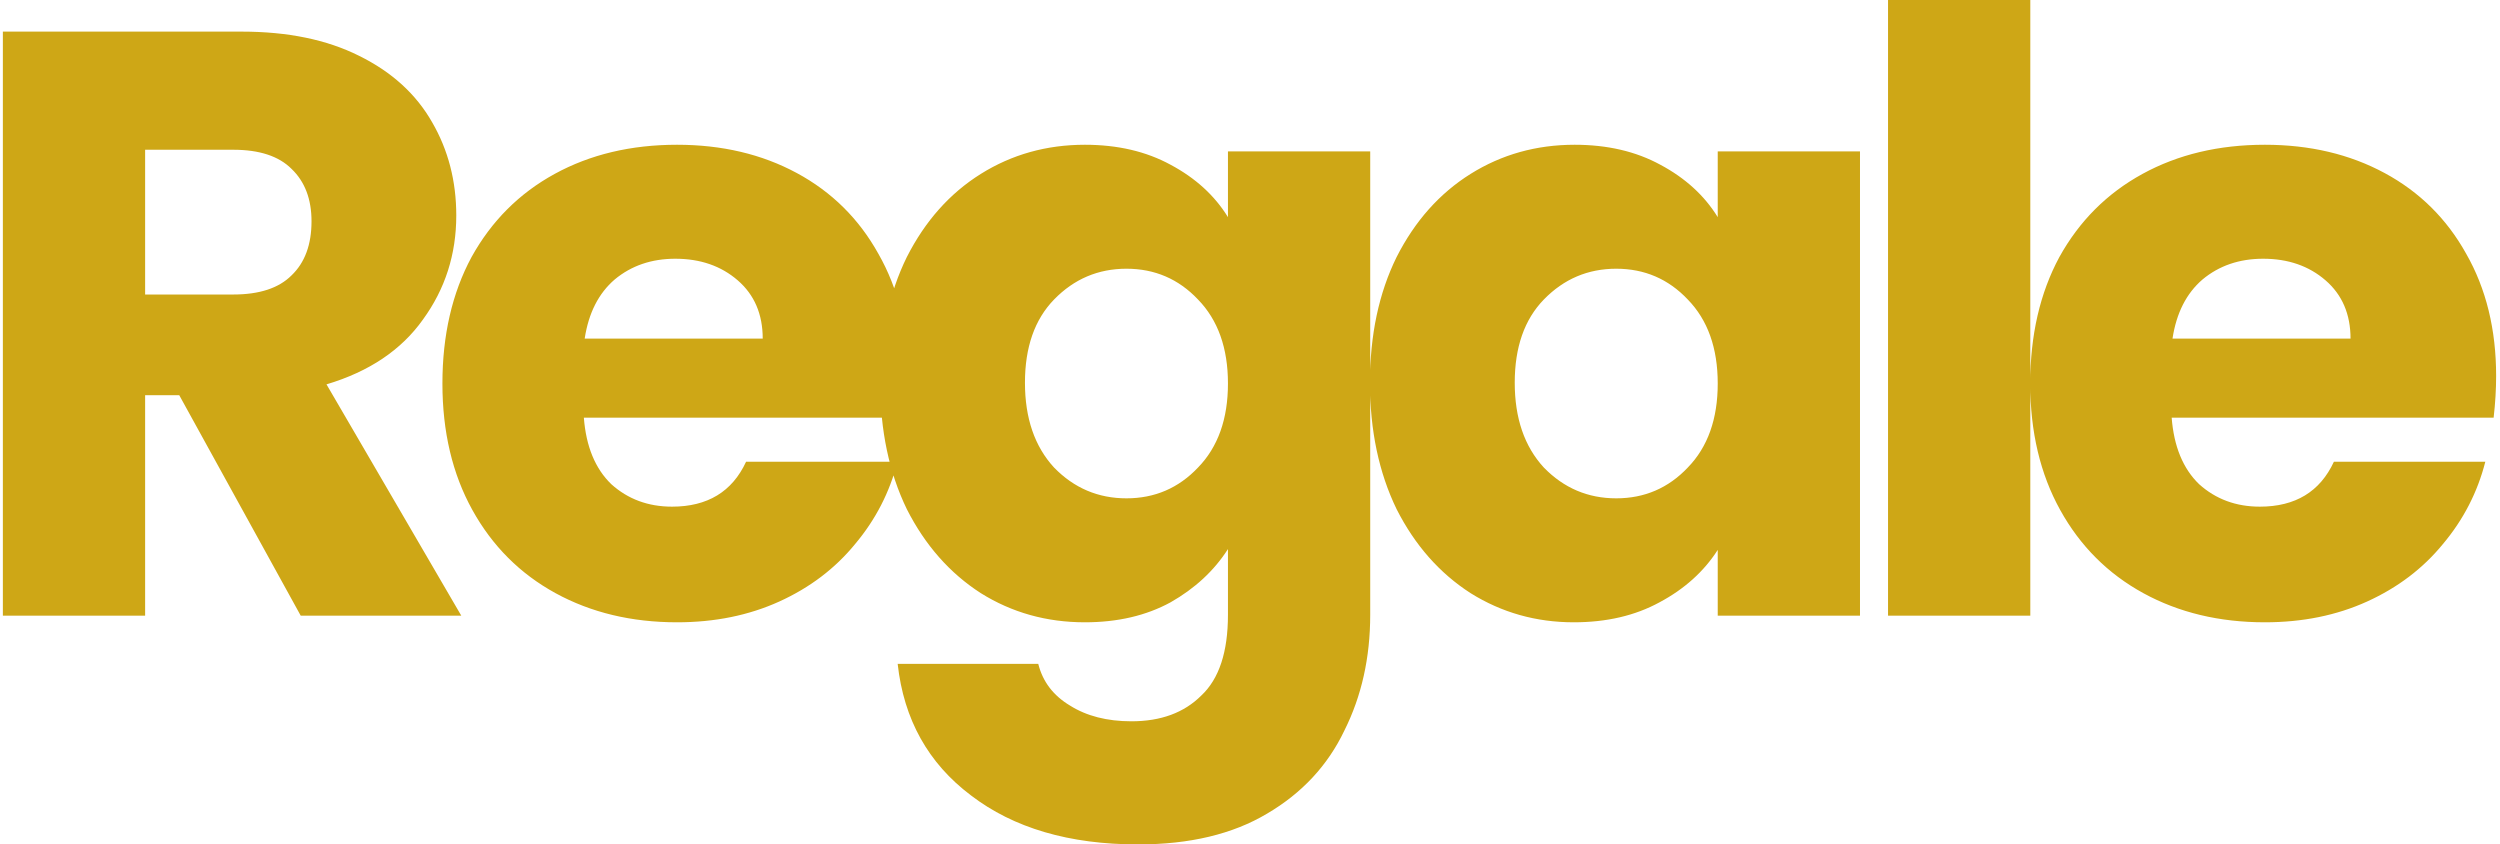 <svg width="601" height="203" viewBox="0 0 601 203" fill="none" xmlns="http://www.w3.org/2000/svg">
<path d="M72.289 148L43.089 95H34.889V148H0.689V7.6H58.089C69.156 7.6 78.556 9.533 86.289 13.4C94.156 17.267 100.022 22.6 103.889 29.4C107.756 36.067 109.689 43.533 109.689 51.8C109.689 61.133 107.022 69.467 101.689 76.8C96.489 84.133 88.756 89.333 78.489 92.4L110.889 148H72.289ZM34.889 70.8H56.089C62.356 70.8 67.022 69.267 70.089 66.2C73.289 63.133 74.889 58.8 74.889 53.2C74.889 47.867 73.289 43.667 70.089 40.6C67.022 37.533 62.356 36 56.089 36H34.889V70.8ZM218.358 90.4C218.358 93.6 218.158 96.933 217.758 100.4H140.358C140.891 107.333 143.091 112.667 146.958 116.4C150.958 120 155.824 121.8 161.558 121.8C170.091 121.8 176.024 118.2 179.358 111H215.758C213.891 118.333 210.491 124.933 205.558 130.8C200.758 136.667 194.691 141.267 187.358 144.6C180.024 147.933 171.824 149.6 162.758 149.6C151.824 149.6 142.091 147.267 133.558 142.6C125.024 137.933 118.358 131.267 113.558 122.6C108.758 113.933 106.358 103.8 106.358 92.2C106.358 80.6 108.691 70.467 113.358 61.8C118.158 53.133 124.824 46.467 133.358 41.8C141.891 37.133 151.691 34.8 162.758 34.8C173.558 34.8 183.158 37.067 191.558 41.6C199.958 46.133 206.491 52.6 211.158 61C215.958 69.4 218.358 79.2 218.358 90.4ZM183.358 81.4C183.358 75.533 181.358 70.867 177.358 67.4C173.358 63.933 168.358 62.2 162.358 62.2C156.624 62.2 151.758 63.867 147.758 67.2C143.891 70.533 141.491 75.267 140.558 81.4H183.358ZM260.8 34.8C268.667 34.8 275.533 36.4 281.4 39.6C287.4 42.8 292 47 295.2 52.2V36.4H329.4V147.8C329.4 158.067 327.333 167.333 323.2 175.6C319.2 184 313 190.667 304.6 195.6C296.333 200.533 286 203 273.6 203C257.067 203 243.667 199.067 233.4 191.2C223.133 183.467 217.267 172.933 215.8 159.6H249.6C250.667 163.867 253.2 167.2 257.2 169.6C261.2 172.133 266.133 173.4 272 173.4C279.067 173.4 284.667 171.333 288.8 167.2C293.067 163.2 295.2 156.733 295.2 147.8V132C291.867 137.2 287.267 141.467 281.4 144.8C275.533 148 268.667 149.6 260.8 149.6C251.6 149.6 243.267 147.267 235.8 142.6C228.333 137.8 222.4 131.067 218 122.4C213.733 113.6 211.6 103.467 211.6 92C211.6 80.533 213.733 70.467 218 61.8C222.4 53.133 228.333 46.467 235.8 41.8C243.267 37.133 251.6 34.8 260.8 34.8ZM295.2 92.2C295.2 83.667 292.8 76.933 288 72C283.333 67.067 277.6 64.6 270.8 64.6C264 64.6 258.2 67.067 253.4 72C248.733 76.8 246.4 83.467 246.4 92C246.4 100.533 248.733 107.333 253.4 112.4C258.2 117.333 264 119.8 270.8 119.8C277.6 119.8 283.333 117.333 288 112.4C292.8 107.467 295.2 100.733 295.2 92.2ZM329.342 92C329.342 80.533 331.476 70.467 335.742 61.8C340.142 53.133 346.076 46.467 353.542 41.8C361.009 37.133 369.342 34.8 378.542 34.8C386.409 34.8 393.276 36.4 399.142 39.6C405.142 42.8 409.742 47 412.942 52.2V36.4H447.142V148H412.942V132.2C409.609 137.4 404.942 141.6 398.942 144.8C393.076 148 386.209 149.6 378.342 149.6C369.276 149.6 361.009 147.267 353.542 142.6C346.076 137.8 340.142 131.067 335.742 122.4C331.476 113.6 329.342 103.467 329.342 92ZM412.942 92.2C412.942 83.667 410.542 76.933 405.742 72C401.076 67.067 395.342 64.6 388.542 64.6C381.742 64.6 375.942 67.067 371.142 72C366.476 76.8 364.142 83.467 364.142 92C364.142 100.533 366.476 107.333 371.142 112.4C375.942 117.333 381.742 119.8 388.542 119.8C395.342 119.8 401.076 117.333 405.742 112.4C410.542 107.467 412.942 100.733 412.942 92.2ZM488.084 -1.90735e-06V148H453.884V-1.90735e-06H488.084ZM600.069 90.4C600.069 93.6 599.869 96.933 599.469 100.4H522.069C522.602 107.333 524.802 112.667 528.669 116.4C532.669 120 537.535 121.8 543.269 121.8C551.802 121.8 557.735 118.2 561.069 111H597.469C595.602 118.333 592.202 124.933 587.269 130.8C582.469 136.667 576.402 141.267 569.069 144.6C561.735 147.933 553.535 149.6 544.469 149.6C533.535 149.6 523.802 147.267 515.269 142.6C506.735 137.933 500.069 131.267 495.269 122.6C490.469 113.933 488.069 103.8 488.069 92.2C488.069 80.6 490.402 70.467 495.069 61.8C499.869 53.133 506.535 46.467 515.069 41.8C523.602 37.133 533.402 34.8 544.469 34.8C555.269 34.8 564.869 37.067 573.269 41.6C581.669 46.133 588.202 52.6 592.869 61C597.669 69.4 600.069 79.2 600.069 90.4ZM565.069 81.4C565.069 75.533 563.069 70.867 559.069 67.4C555.069 63.933 550.069 62.2 544.069 62.2C538.335 62.2 533.469 63.867 529.469 67.2C525.602 70.533 523.202 75.267 522.269 81.4H565.069Z" fill="#CEA716"/>
</svg>
